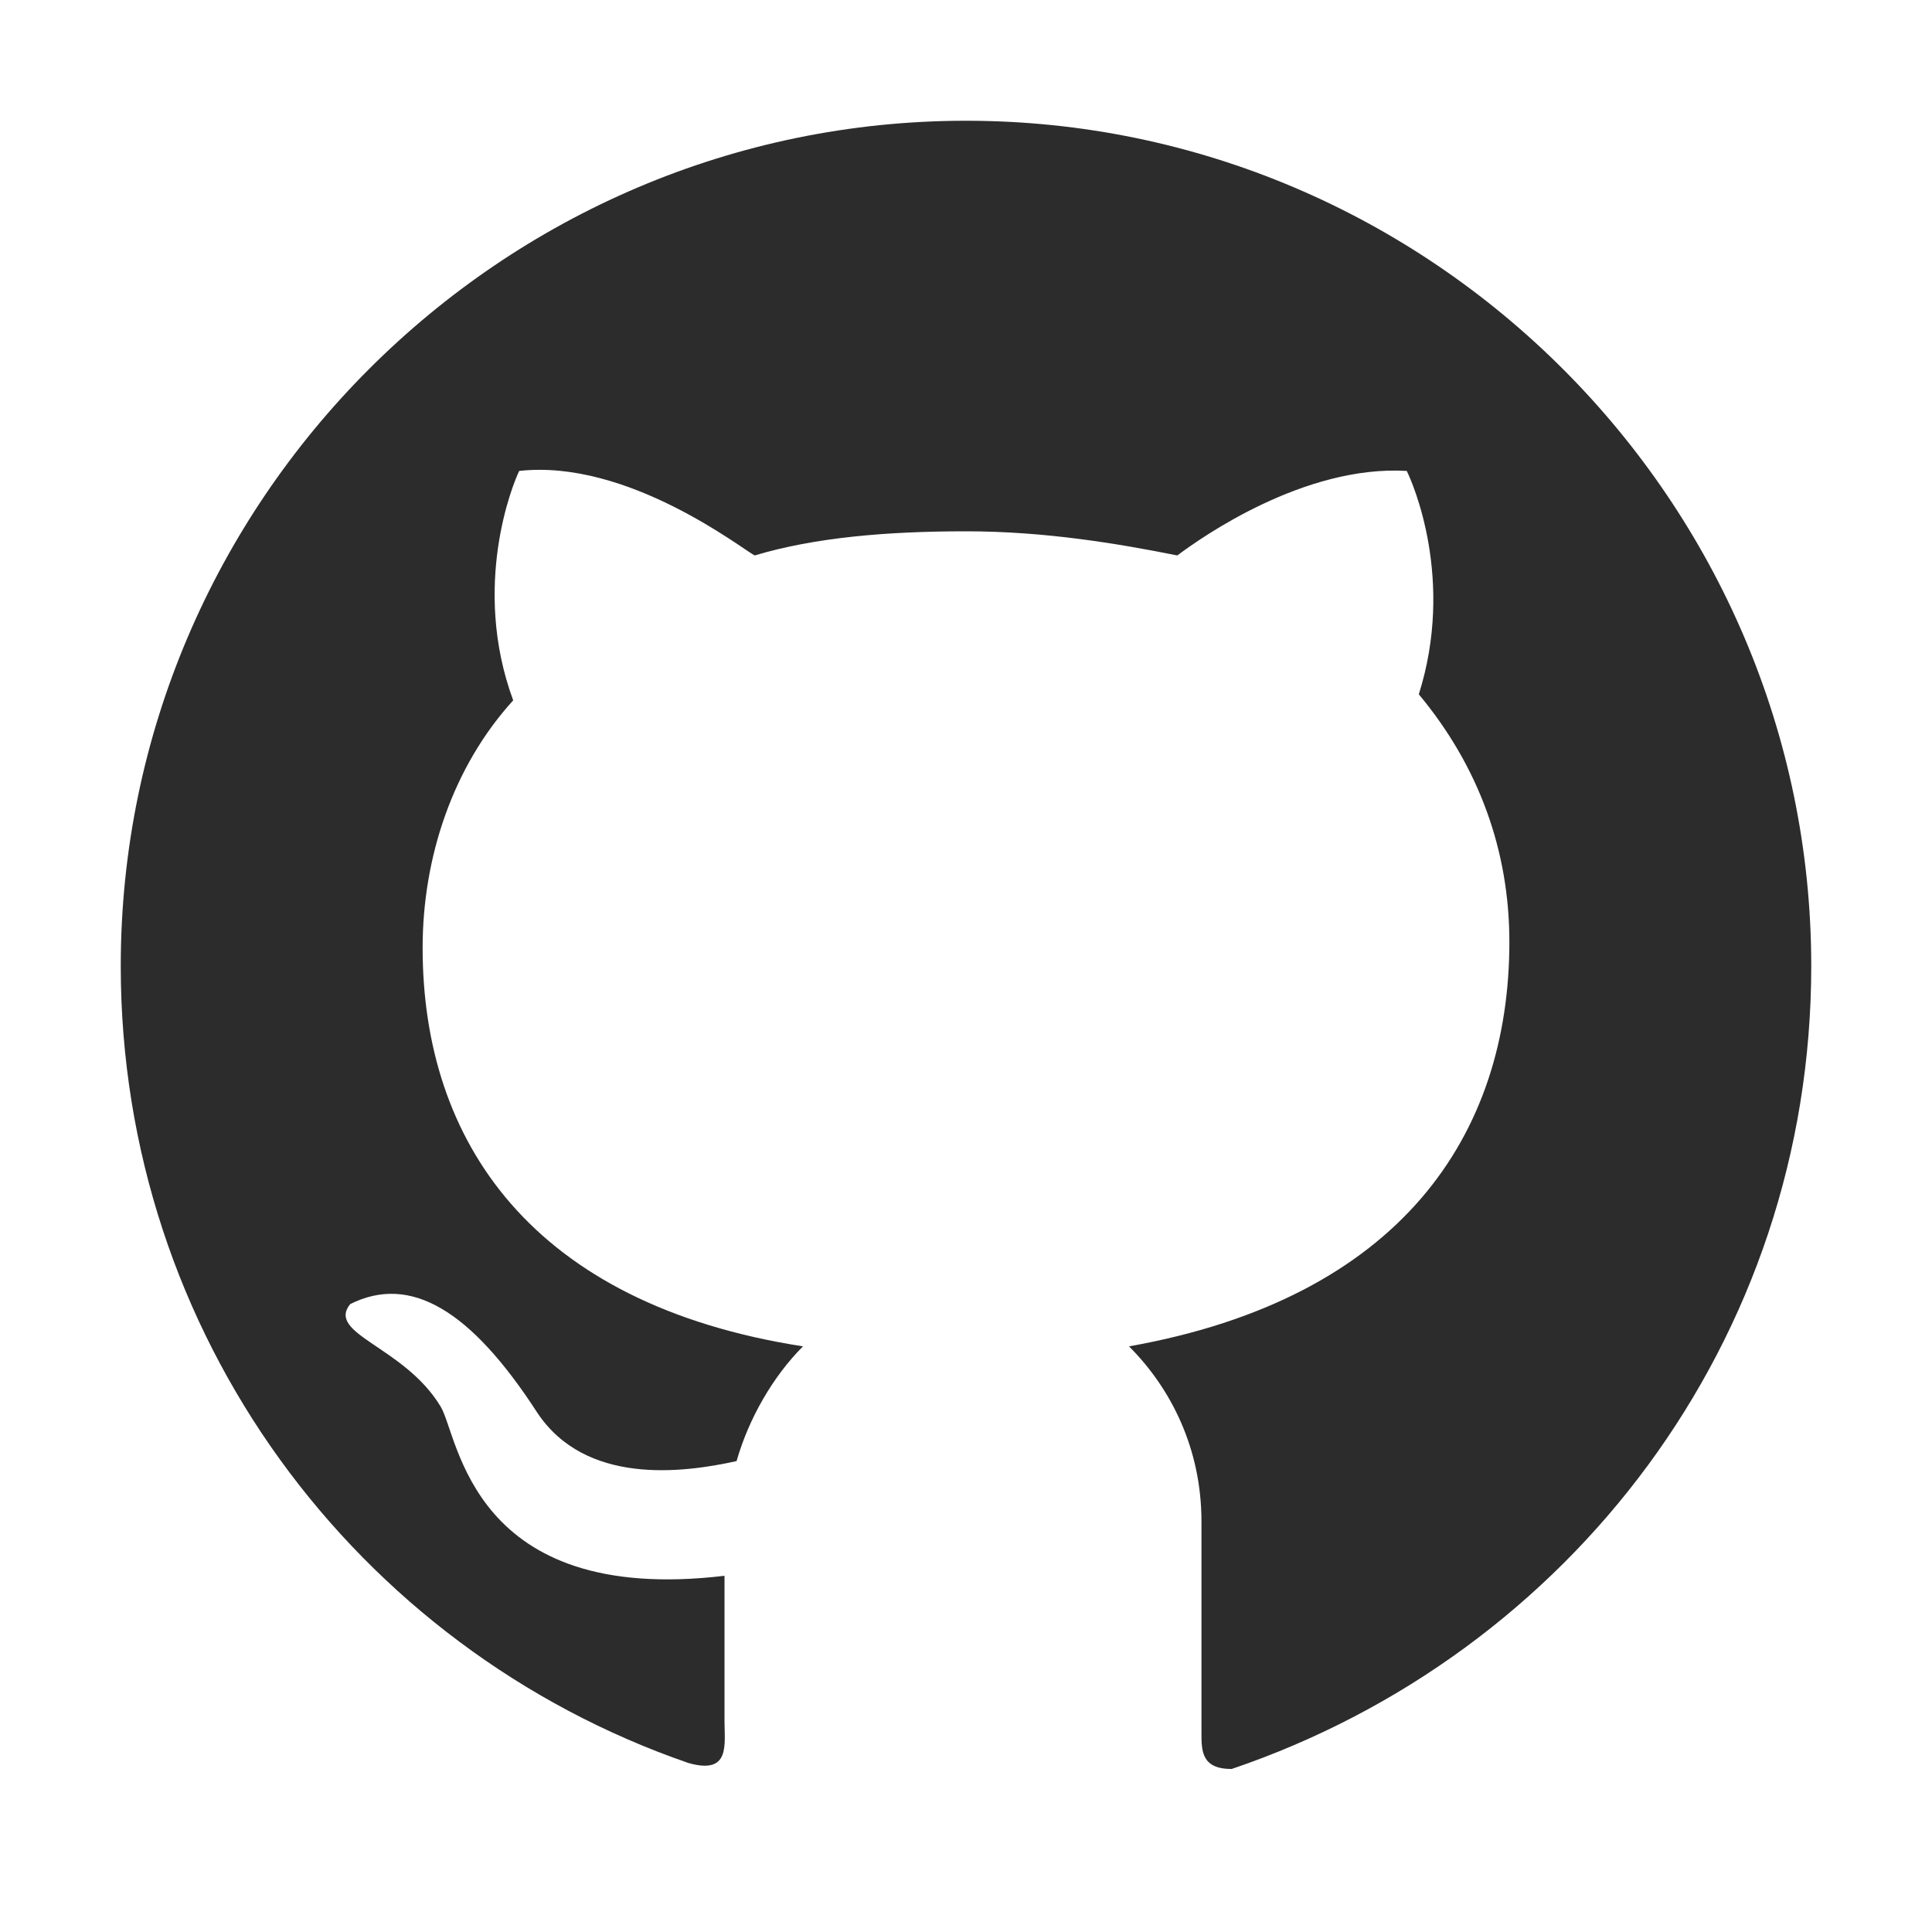 <?xml version="1.0" standalone="no"?><!DOCTYPE svg PUBLIC "-//W3C//DTD SVG 1.1//EN" "http://www.w3.org/Graphics/SVG/1.1/DTD/svg11.dtd"><svg t="1757665250206" class="icon" viewBox="0 0 1024 1024" version="1.1" xmlns="http://www.w3.org/2000/svg" p-id="20693" xmlns:xlink="http://www.w3.org/1999/xlink" width="200" height="200"><path d="M64 512c0 195.2 124.8 361.6 300.8 422.4 22.4 6.4 19.2-9.6 19.2-22.4v-76.8c-134.4 16-140.8-73.6-150.4-89.6-19.2-32-60.8-38.4-48-54.4 32-16 64 3.2 99.2 57.6 25.6 38.4 76.8 32 105.6 25.6 6.4-22.4 19.2-44.8 35.2-60.8-144-22.4-201.6-108.8-201.6-211.2 0-48 16-96 48-131.2-22.4-60.8 0-115.2 3.2-121.6 57.6-6.4 118.4 41.6 124.8 44.8 32-9.6 70.4-12.8 112-12.8 41.6 0 80 6.4 112 12.8 12.8-9.6 67.2-48 121.6-44.8 3.2 6.4 25.6 57.6 6.4 118.4 32 38.4 48 83.2 48 131.2 0 102.4-57.6 188.8-201.6 214.4 22.4 22.4 38.4 54.4 38.4 92.8v112c0 9.6 0 19.2 16 19.2C832 876.8 960 710.4 960 512c0-246.4-201.6-448-448-448S64 265.6 64 512z" fill="#2c2c2c" p-id="20694"></path></svg>